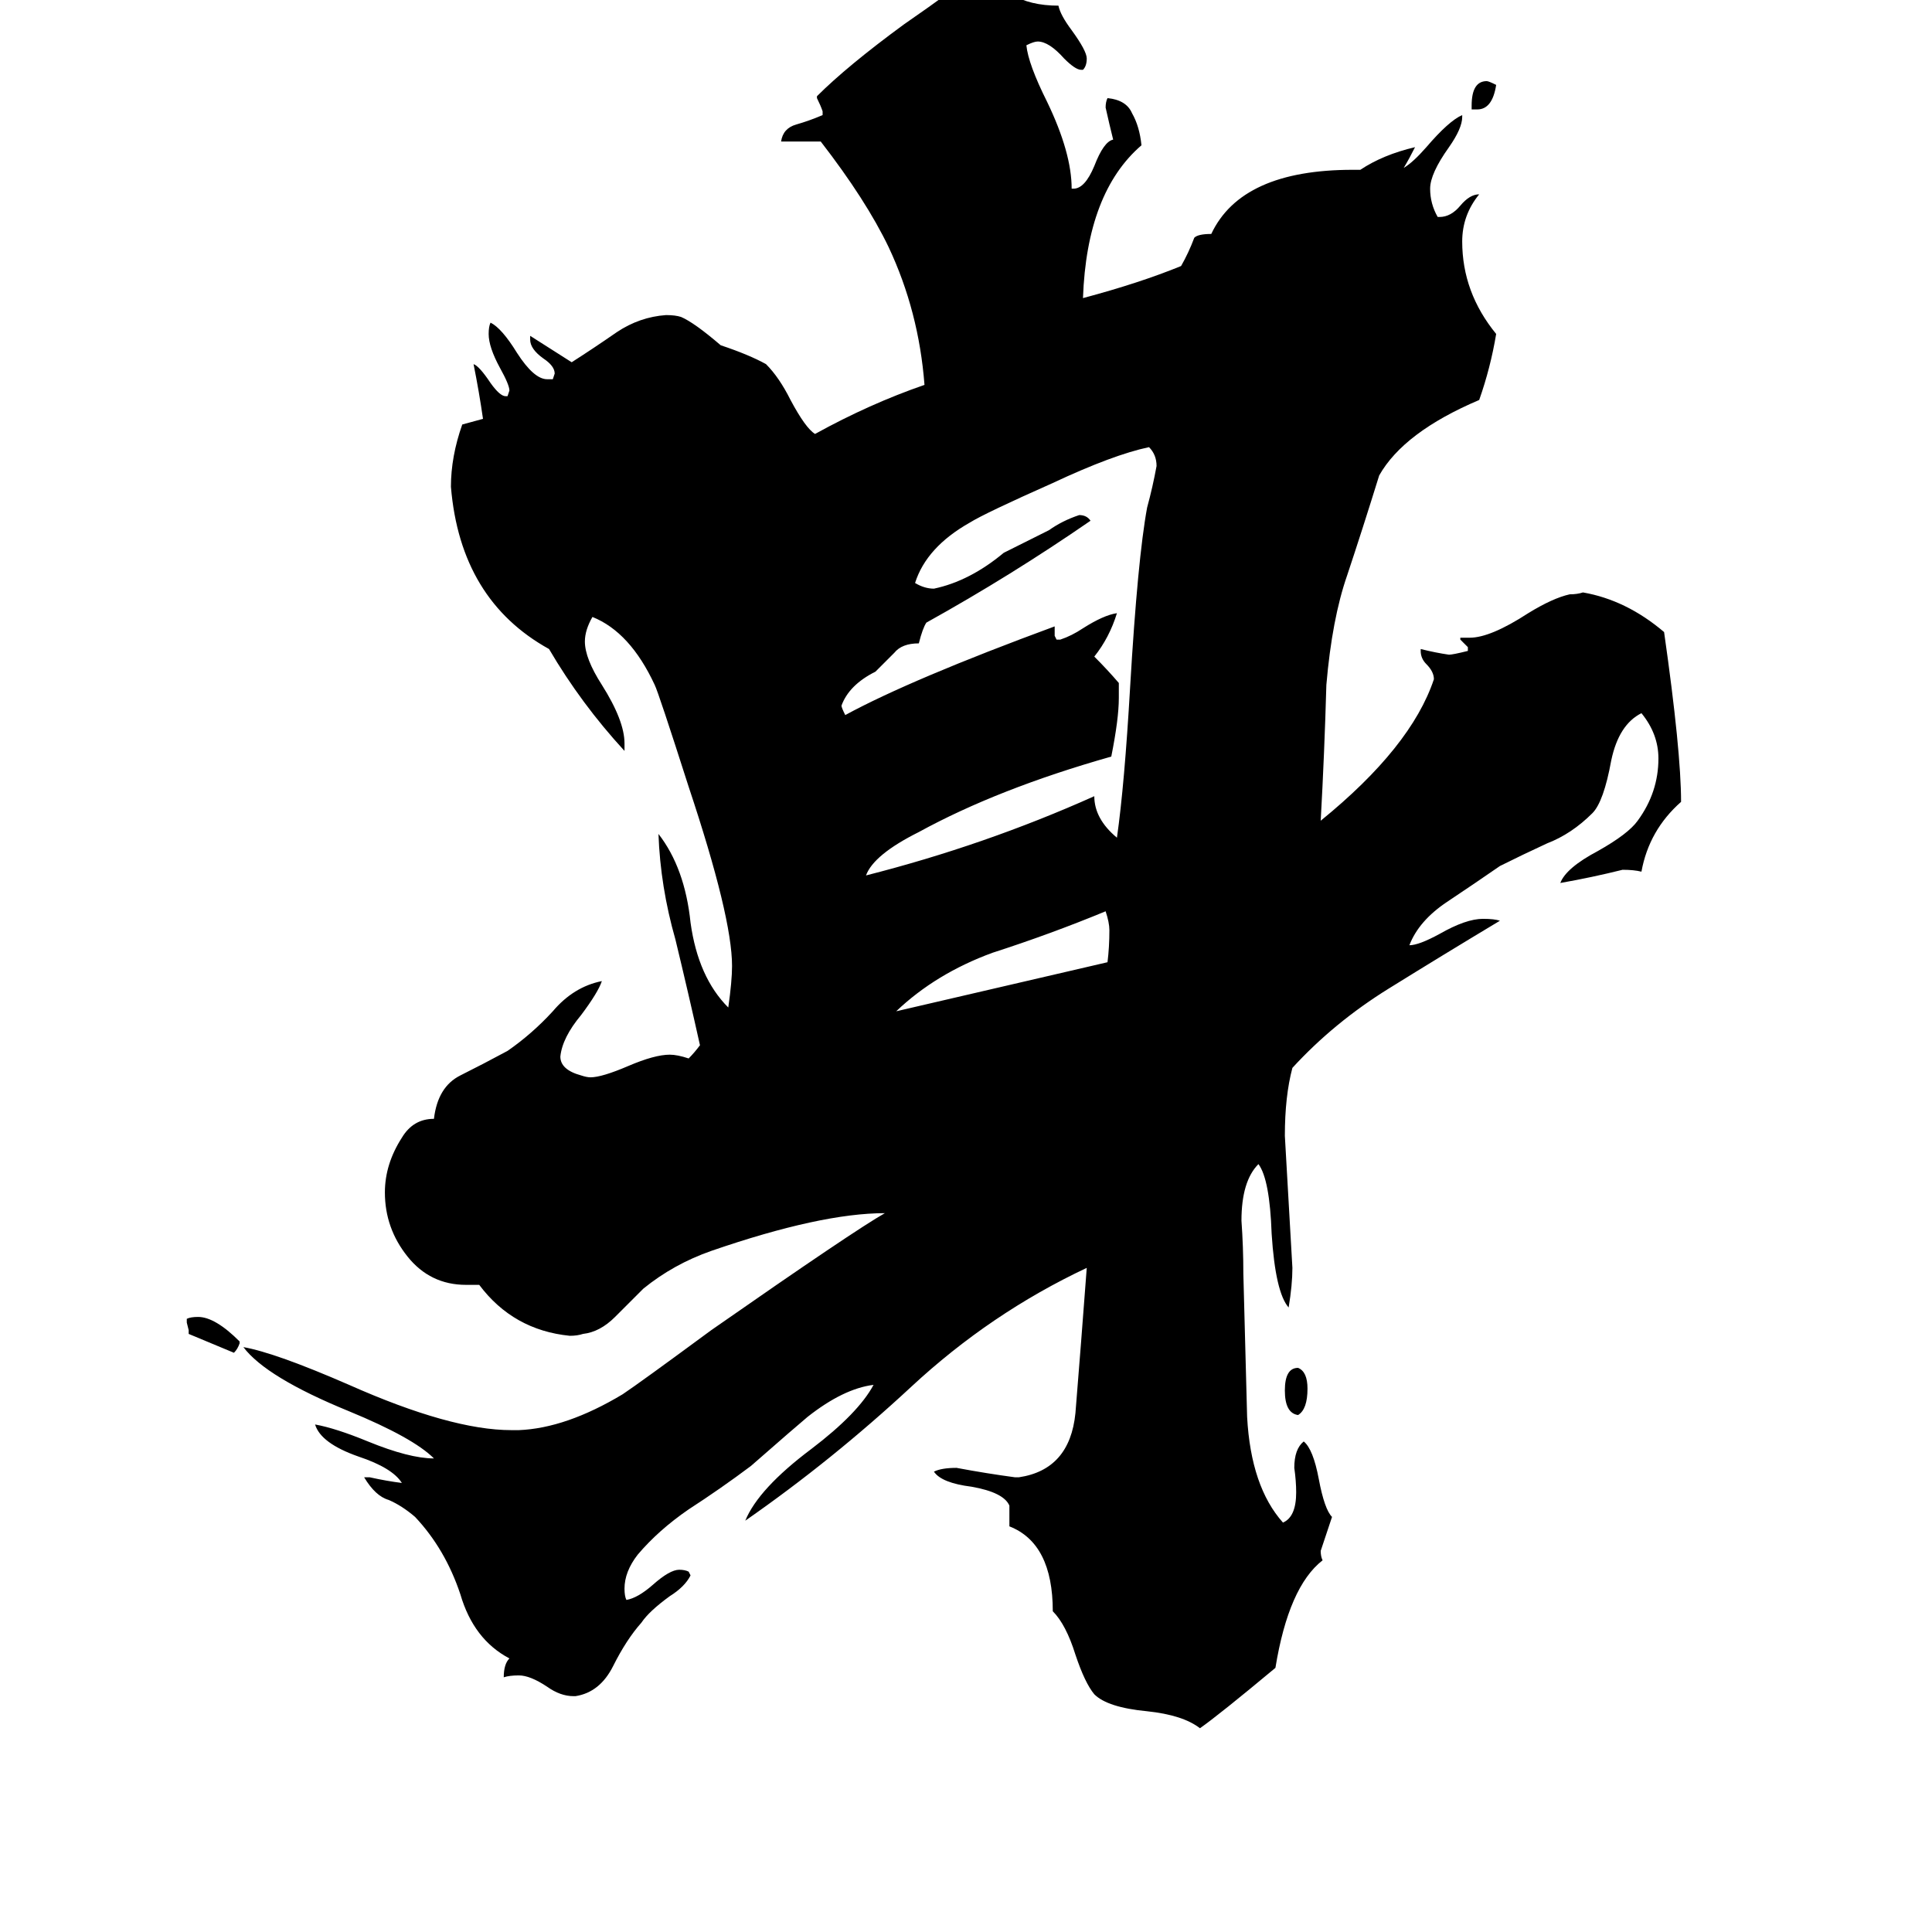 <svg xmlns="http://www.w3.org/2000/svg" viewBox="0 -800 1024 1024">
	<path fill="#000000" d="M783 -742H780V-744Q780 -757 788 -757Q789 -757 793 -755Q791 -742 783 -742ZM688 -50Q681 -51 681 -63Q681 -75 688 -75Q693 -73 693 -64Q693 -53 688 -50ZM127 -89V-88Q126 -85 124 -83Q112 -88 100 -93V-95L99 -99V-101Q101 -102 105 -102Q114 -102 127 -89ZM587 -290Q588 -298 588 -307Q588 -311 586 -317Q557 -305 526 -295Q496 -284 475 -264Q531 -277 587 -290ZM593 -438V-430Q593 -419 589 -399Q529 -382 487 -359Q463 -347 459 -336Q522 -352 580 -378Q580 -366 592 -356Q596 -384 599 -436Q603 -504 608 -531Q611 -542 613 -553Q613 -559 609 -563Q590 -559 558 -544Q522 -528 514 -523Q491 -510 485 -491Q490 -488 495 -488Q514 -492 532 -507L556 -519Q563 -524 572 -527Q576 -527 578 -524Q536 -495 491 -470Q489 -467 487 -459Q478 -459 474 -454Q469 -449 464 -444Q450 -437 446 -426Q446 -425 448 -421Q483 -440 559 -468V-463L560 -461H562Q568 -463 574 -467Q585 -474 592 -475Q588 -462 580 -452Q587 -445 593 -438ZM535 9V-2Q532 -9 515 -12Q499 -14 495 -20Q499 -22 507 -22Q523 -19 538 -17H540Q567 -21 570 -51Q573 -88 576 -128Q525 -104 483 -65Q441 -26 395 6Q402 -11 430 -32Q455 -51 463 -66Q447 -64 428 -49Q422 -44 398 -23Q382 -11 365 0Q349 11 338 24Q331 33 331 42Q331 46 332 48Q338 47 346 40Q355 32 360 32Q363 32 365 33L366 35Q363 41 355 46Q344 54 340 60Q332 69 325 83Q318 97 305 99H304Q297 99 290 94Q281 88 275 88Q270 88 267 89Q267 82 270 79Q251 69 244 45Q236 21 220 4Q213 -2 206 -5Q199 -7 193 -17H196Q205 -15 213 -14Q208 -22 190 -28Q170 -35 167 -45Q178 -43 195 -36Q217 -27 230 -27Q219 -38 185 -52Q141 -70 129 -86Q146 -83 185 -66Q239 -42 271 -42H275Q300 -43 330 -61Q339 -67 377 -95Q453 -148 469 -157Q435 -157 377 -137Q357 -130 341 -117Q334 -110 326 -102Q318 -94 309 -93Q306 -92 302 -92Q272 -95 254 -119H247Q228 -119 216 -134Q204 -149 204 -168Q204 -183 213 -197Q219 -207 230 -207Q232 -224 244 -230Q256 -236 269 -243Q282 -252 293 -264Q304 -277 319 -280Q317 -274 308 -262Q298 -250 297 -240Q297 -233 308 -230Q311 -229 313 -229Q319 -229 333 -235Q347 -241 355 -241Q359 -241 365 -239Q368 -242 371 -246Q365 -273 358 -302Q350 -330 349 -358Q363 -340 366 -311Q370 -282 386 -266Q388 -280 388 -288Q388 -314 365 -383Q349 -433 347 -437Q334 -465 314 -473Q310 -466 310 -460Q310 -451 319 -437Q331 -418 331 -406V-402Q308 -427 291 -456Q244 -482 239 -542Q239 -558 245 -575L256 -578Q254 -592 251 -607Q254 -606 260 -597Q265 -590 268 -590H269L270 -593Q270 -596 265 -605Q259 -616 259 -623Q259 -627 260 -629Q266 -626 274 -613Q283 -599 290 -599H293L294 -602Q294 -606 288 -610Q281 -615 281 -620V-622Q292 -615 303 -608Q314 -615 327 -624Q339 -632 353 -633Q358 -633 361 -632Q368 -629 382 -617Q397 -612 406 -607Q413 -600 419 -588Q427 -573 432 -570Q461 -586 490 -596Q487 -635 471 -669Q459 -694 435 -725H414Q415 -732 422 -734Q429 -736 436 -739V-741Q435 -744 433 -748V-749Q449 -765 479 -787Q508 -807 515 -814Q526 -809 536 -803Q546 -797 561 -797Q562 -792 568 -784Q576 -773 576 -769Q576 -765 574 -763H573Q570 -763 564 -769Q556 -778 550 -778Q548 -778 544 -776Q545 -766 555 -746Q568 -719 568 -700H569Q575 -700 580 -712Q585 -725 590 -726Q588 -734 586 -743Q586 -746 587 -748Q597 -747 600 -740Q604 -733 605 -723Q576 -698 574 -642Q604 -650 626 -659Q630 -666 633 -674Q635 -676 642 -676Q658 -710 717 -710H721Q733 -718 750 -722Q747 -716 744 -711Q749 -714 756 -722Q768 -736 775 -739V-738Q775 -732 768 -722Q758 -708 758 -700Q758 -692 762 -685H763Q769 -685 774 -691Q779 -697 784 -697Q775 -686 775 -672Q775 -645 793 -623Q790 -605 784 -588Q744 -571 731 -548Q722 -519 714 -495Q706 -472 703 -437Q702 -401 700 -365Q748 -404 760 -440Q760 -444 756 -448Q753 -451 753 -455V-456Q761 -454 768 -453Q770 -453 778 -455V-457Q776 -459 774 -461V-462H779Q790 -462 810 -475Q823 -483 832 -485Q836 -485 839 -486Q862 -482 882 -465Q891 -402 891 -375Q874 -360 870 -338Q866 -339 860 -339Q844 -335 827 -332Q830 -340 847 -349Q863 -358 868 -365Q879 -380 879 -398Q879 -411 870 -422Q858 -416 854 -397Q850 -375 844 -369Q833 -358 820 -353Q807 -347 795 -341Q782 -332 767 -322Q752 -312 747 -299Q752 -299 763 -305Q777 -313 786 -313Q792 -313 795 -312Q765 -294 736 -276Q707 -258 685 -234Q681 -219 681 -198Q683 -163 685 -128Q685 -119 683 -107Q676 -115 674 -146Q673 -175 667 -183Q658 -174 658 -153Q659 -139 659 -125Q660 -86 661 -49Q663 -12 680 7Q687 4 687 -9Q687 -15 686 -22Q686 -32 691 -36Q696 -32 699 -16Q702 0 706 4Q703 13 700 22Q700 25 701 27Q683 41 676 84Q646 109 636 116Q627 109 608 107Q587 105 580 98Q575 92 570 77Q565 61 558 54Q558 18 535 9Z"/>
</svg>